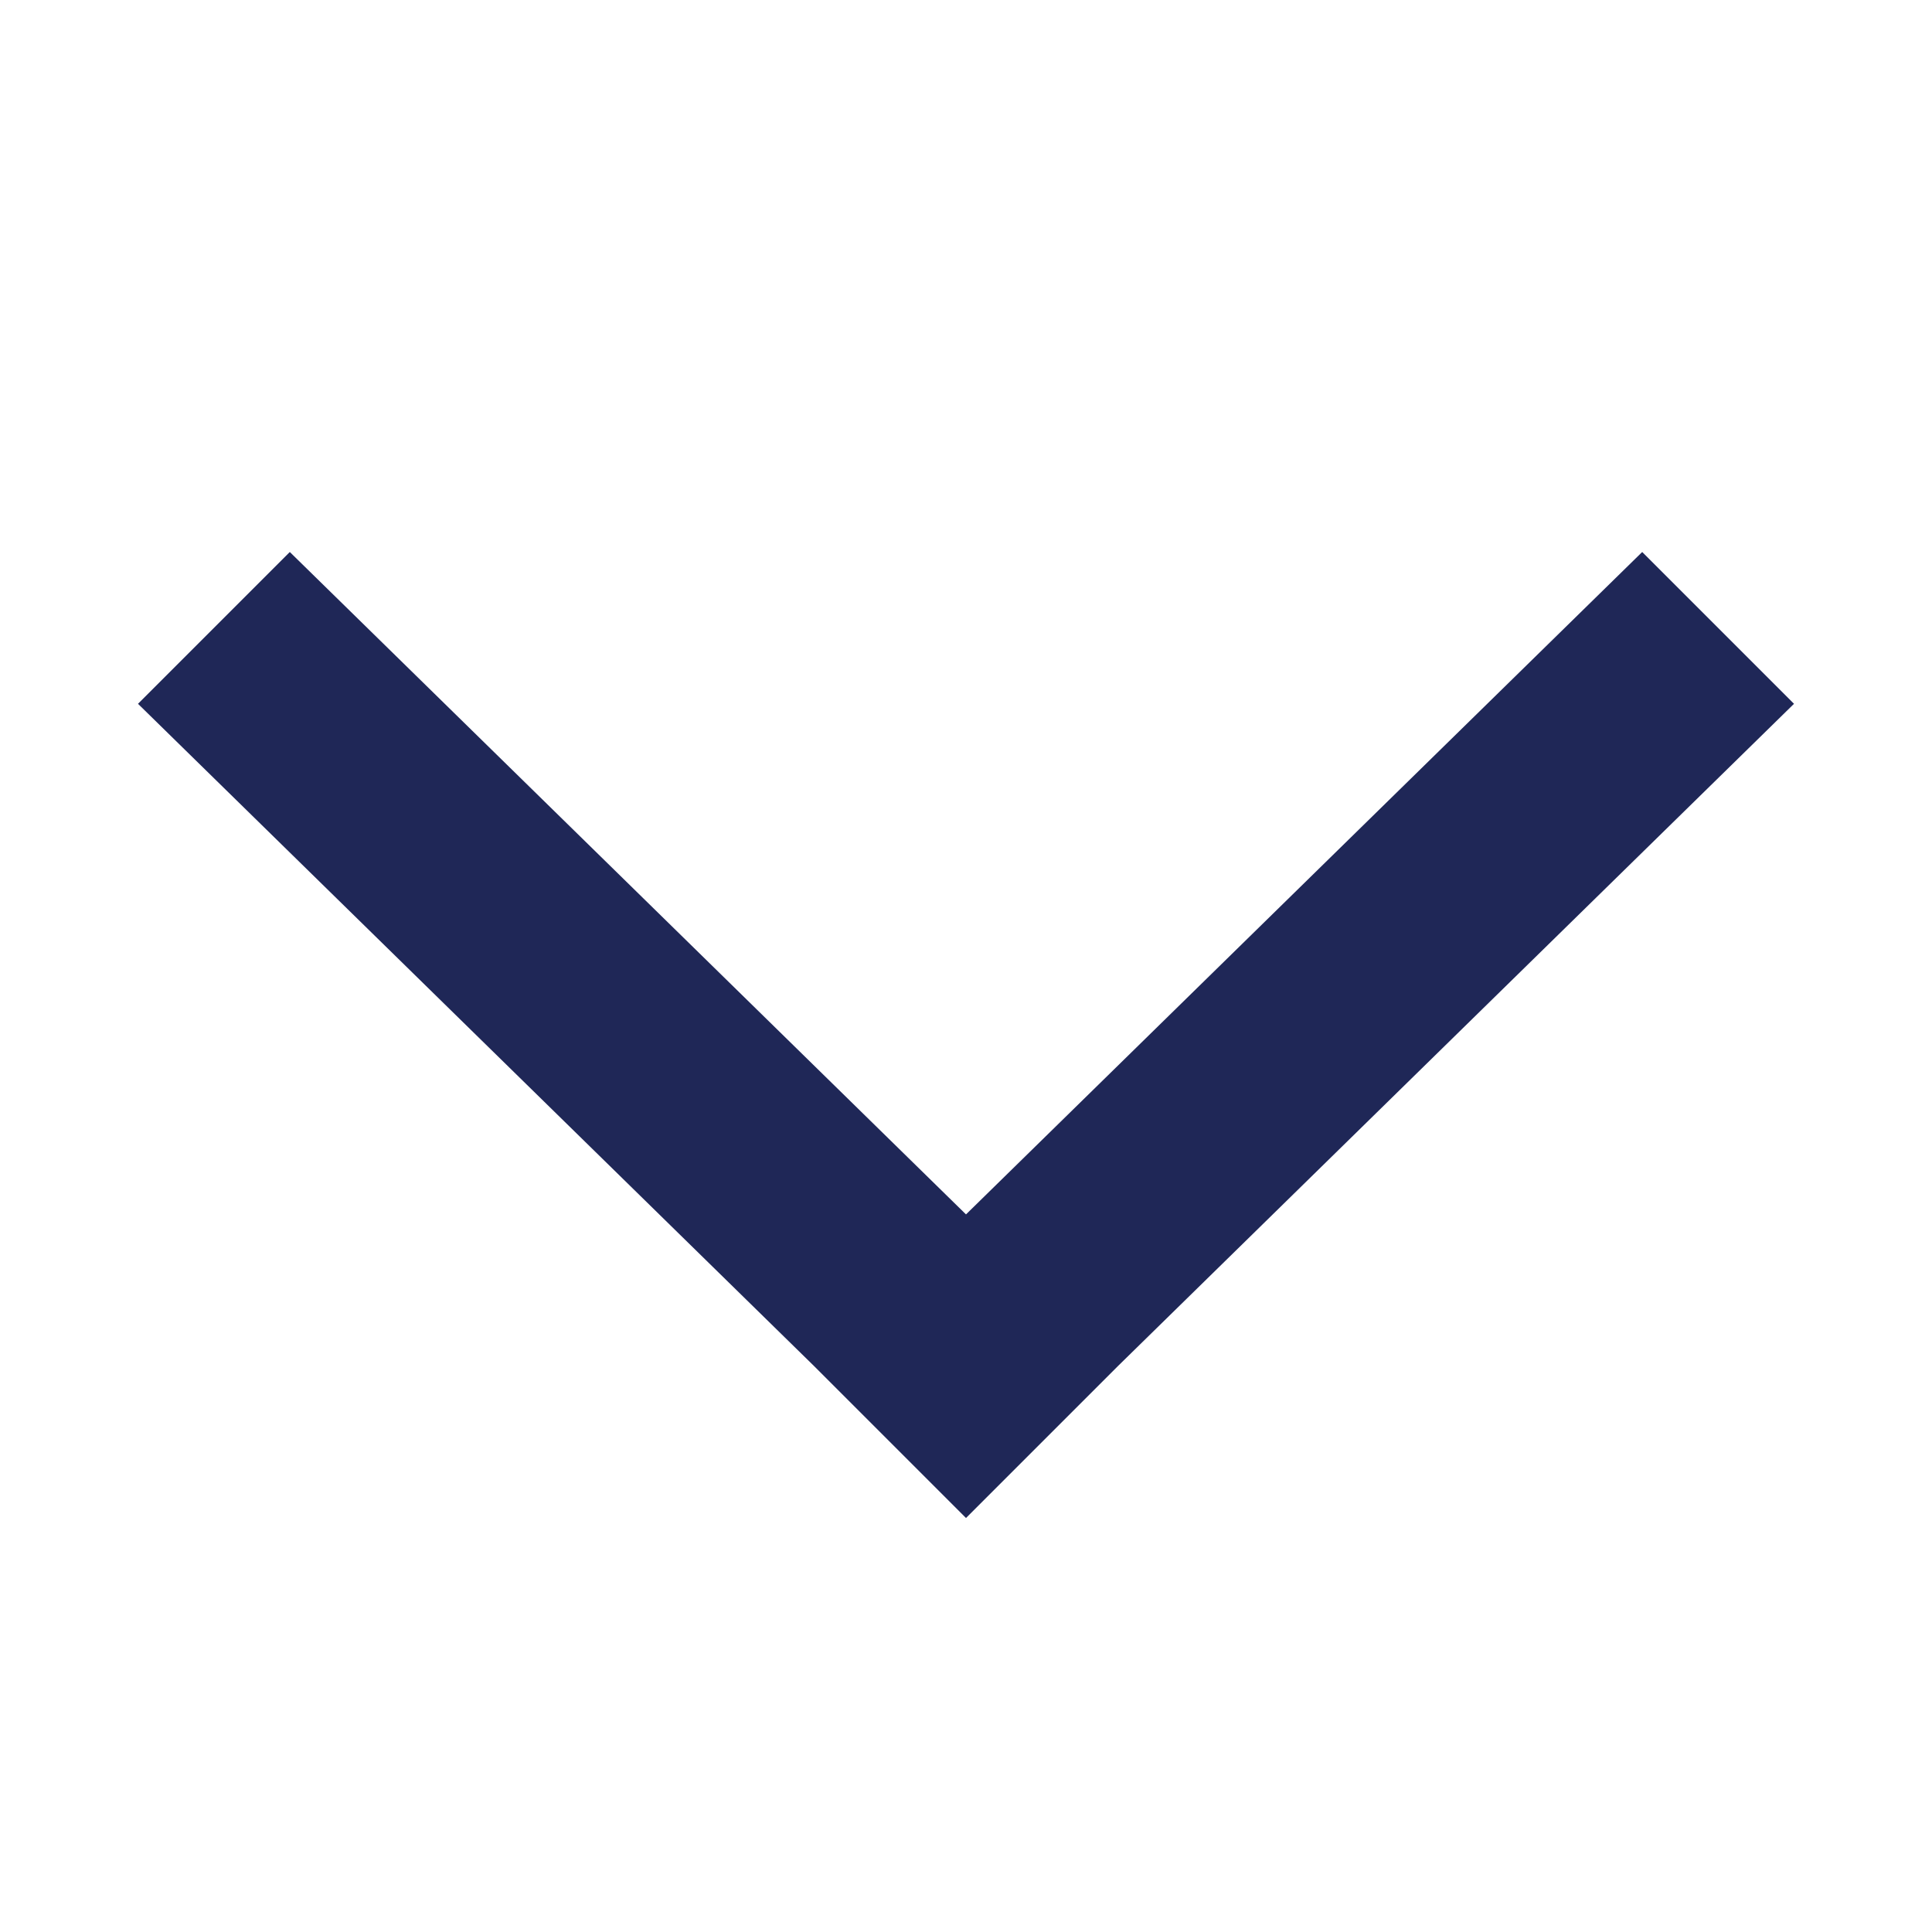<?xml version="1.0" encoding="UTF-8" standalone="no"?>
<svg width="14px" height="14px" viewBox="0 0 14 14" version="1.1" xmlns="http://www.w3.org/2000/svg" xmlns:xlink="http://www.w3.org/1999/xlink">
    <!-- Generator: Sketch 40.1 (33804) - http://www.bohemiancoding.com/sketch -->
    <title>04</title>
    <desc>Created with Sketch.</desc>
    <defs></defs>
    <g id="Page-1" stroke="none" stroke-width="1" fill="none" fill-rule="evenodd">
        <g id="04" fill="#1F2757">
            <polygon id="Shape" transform="translate(7, 7.5) scale(1, -1) translate(-7, -7.5) " points="13 9.9 8.1 5.1 7 4 5.9 5.1 1 9.9 2.1 11 7 6.2 11.9 11"></polygon>
        </g>
    </g>
</svg>
